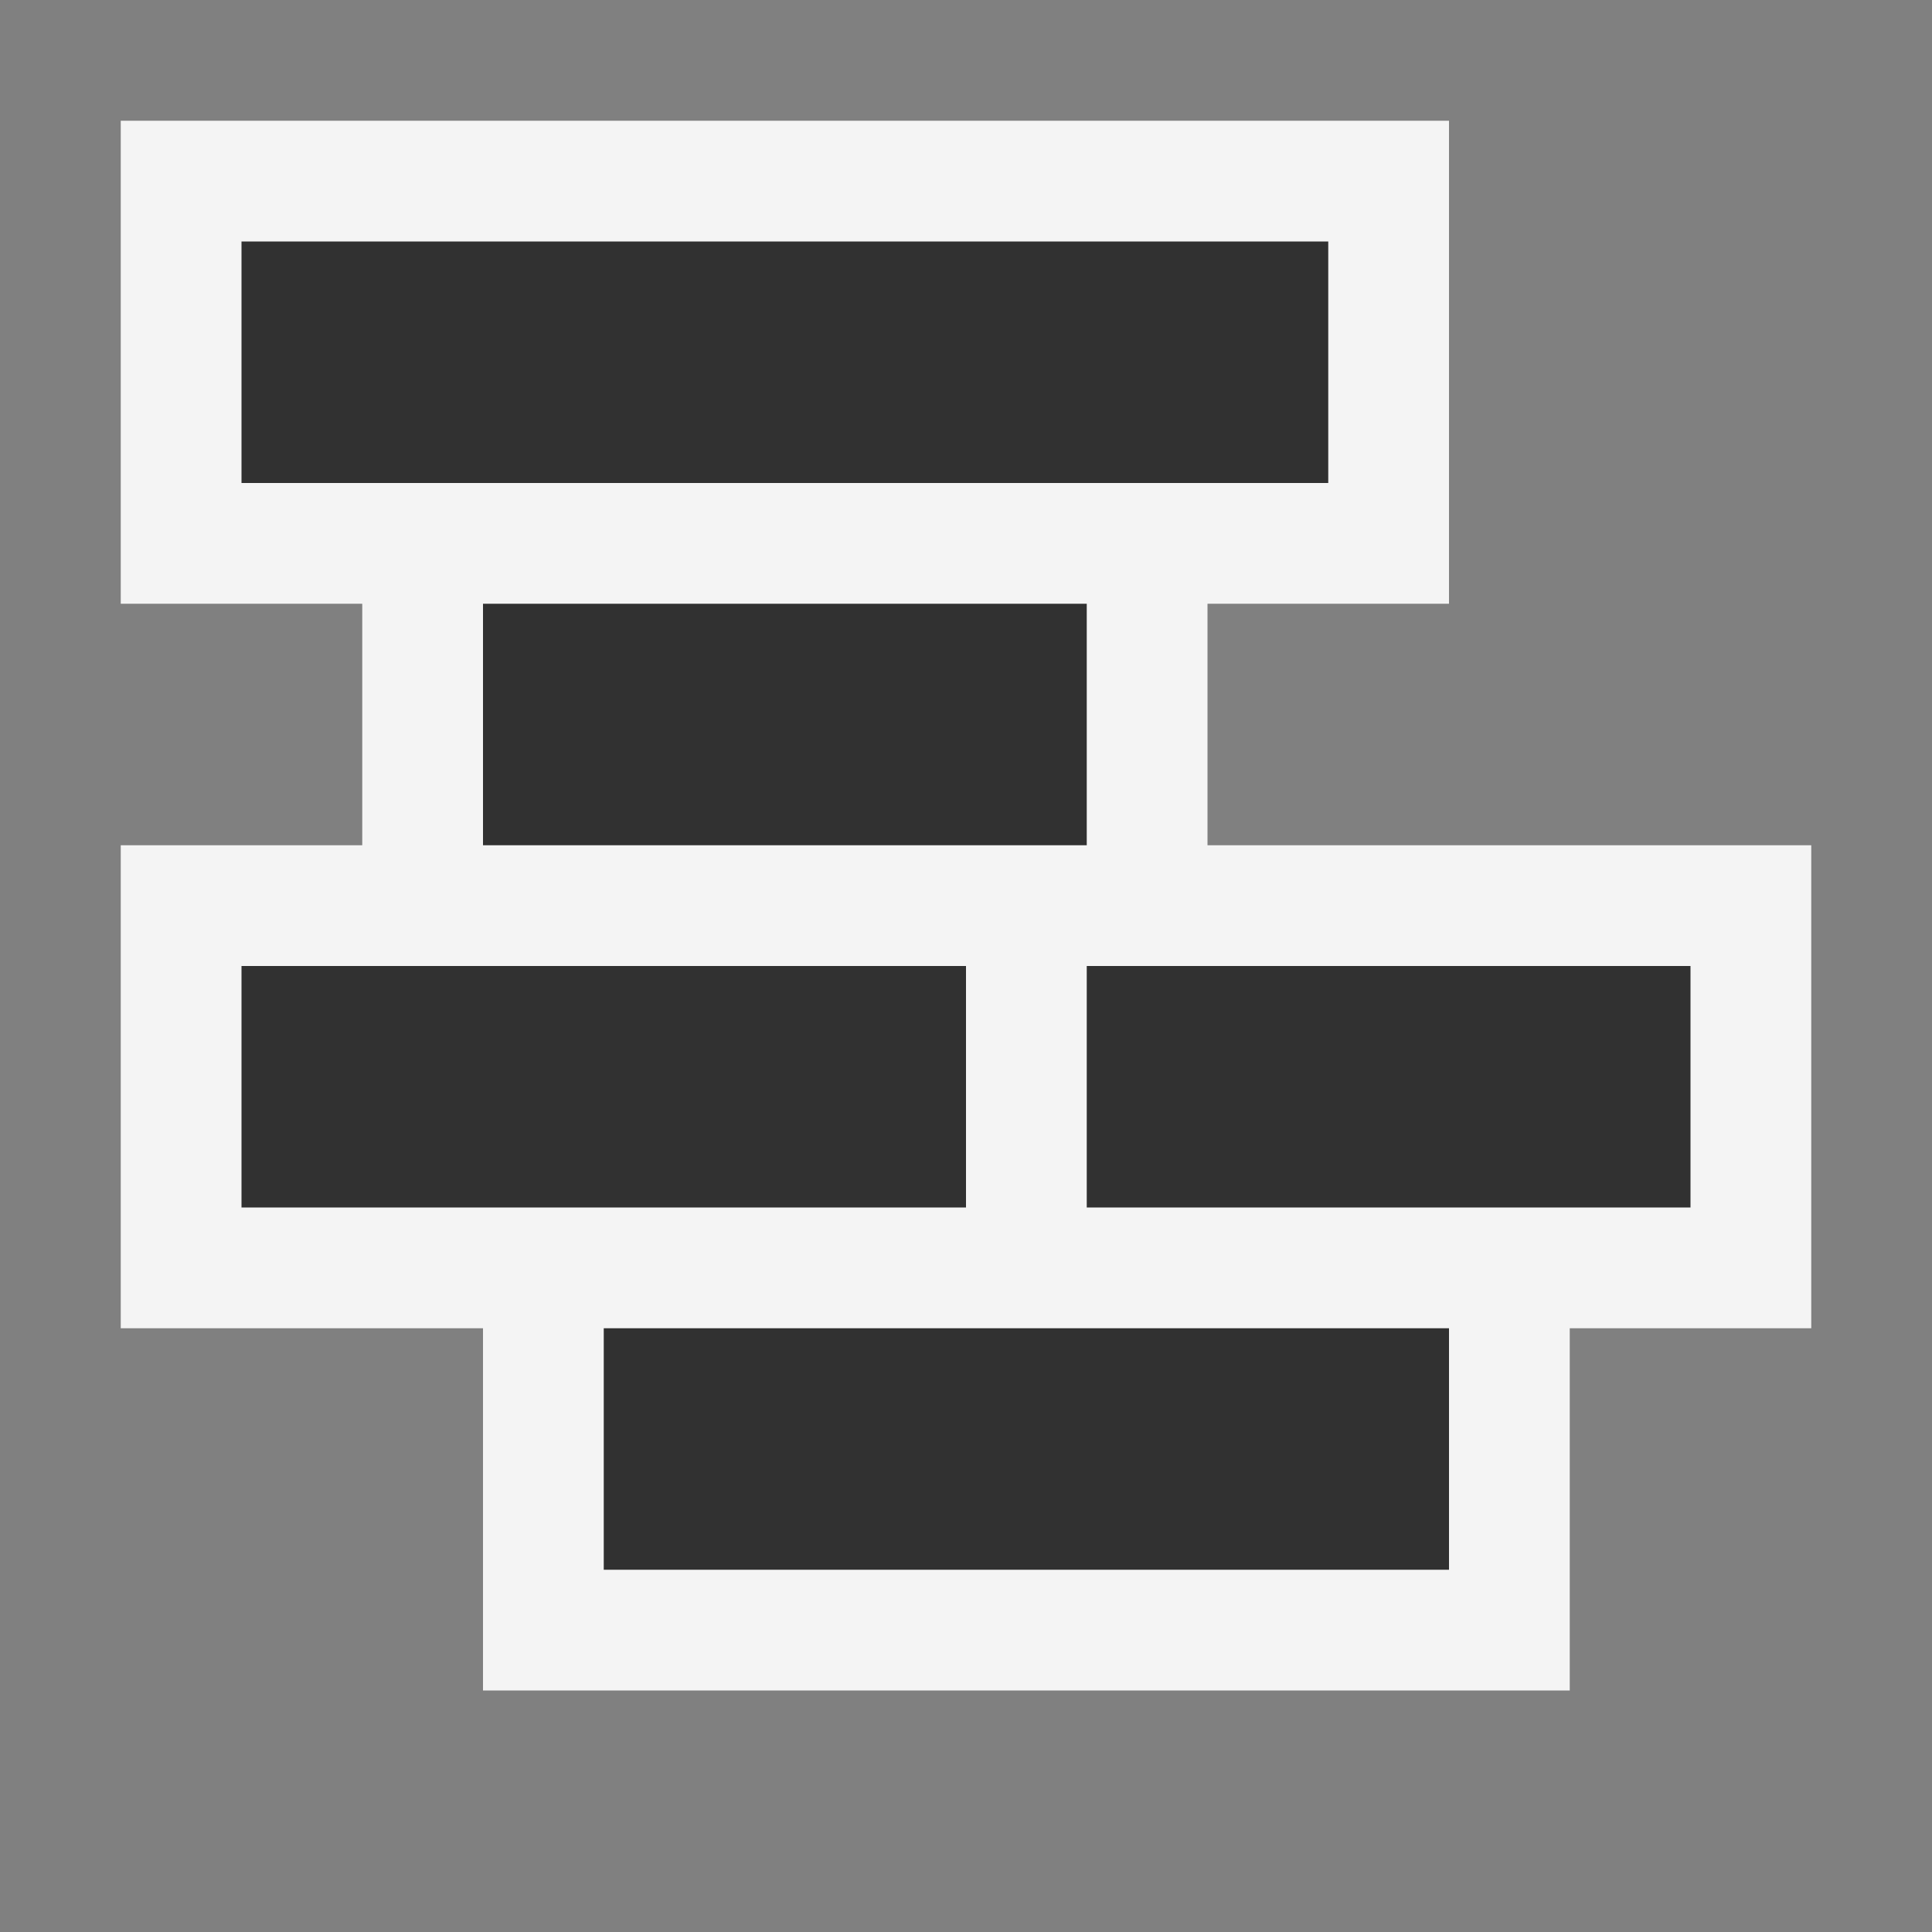 <svg ti:v="1" width="16" height="16" viewBox="0 0 16 16" xmlns="http://www.w3.org/2000/svg" xmlns:ti="urn:schemas-jetbrains-com:tisvg"><rect x="0" y="0" width="16" height="16" fill="#808080" stroke="none"/><rect id="frame" width="16" height="16" fill="none"/><g fill-rule="evenodd"><path d="M4 14v-3H1V7h2V5H1V1h11v4h-2v2h5v4h-2v3H4z" fill="#F4F4F4"/><path d="M11 4H2V2h9v2z" fill="#313131"/><path d="M9 5H4v2h5V5z" fill="#313131"/><path d="M8 8H2v2h6V8z" fill="#313131"/><path d="M14 8H9v2h5V8z" fill="#313131"/><path d="M12 11H5v2h7v-2z" fill="#313131"/></g></svg>